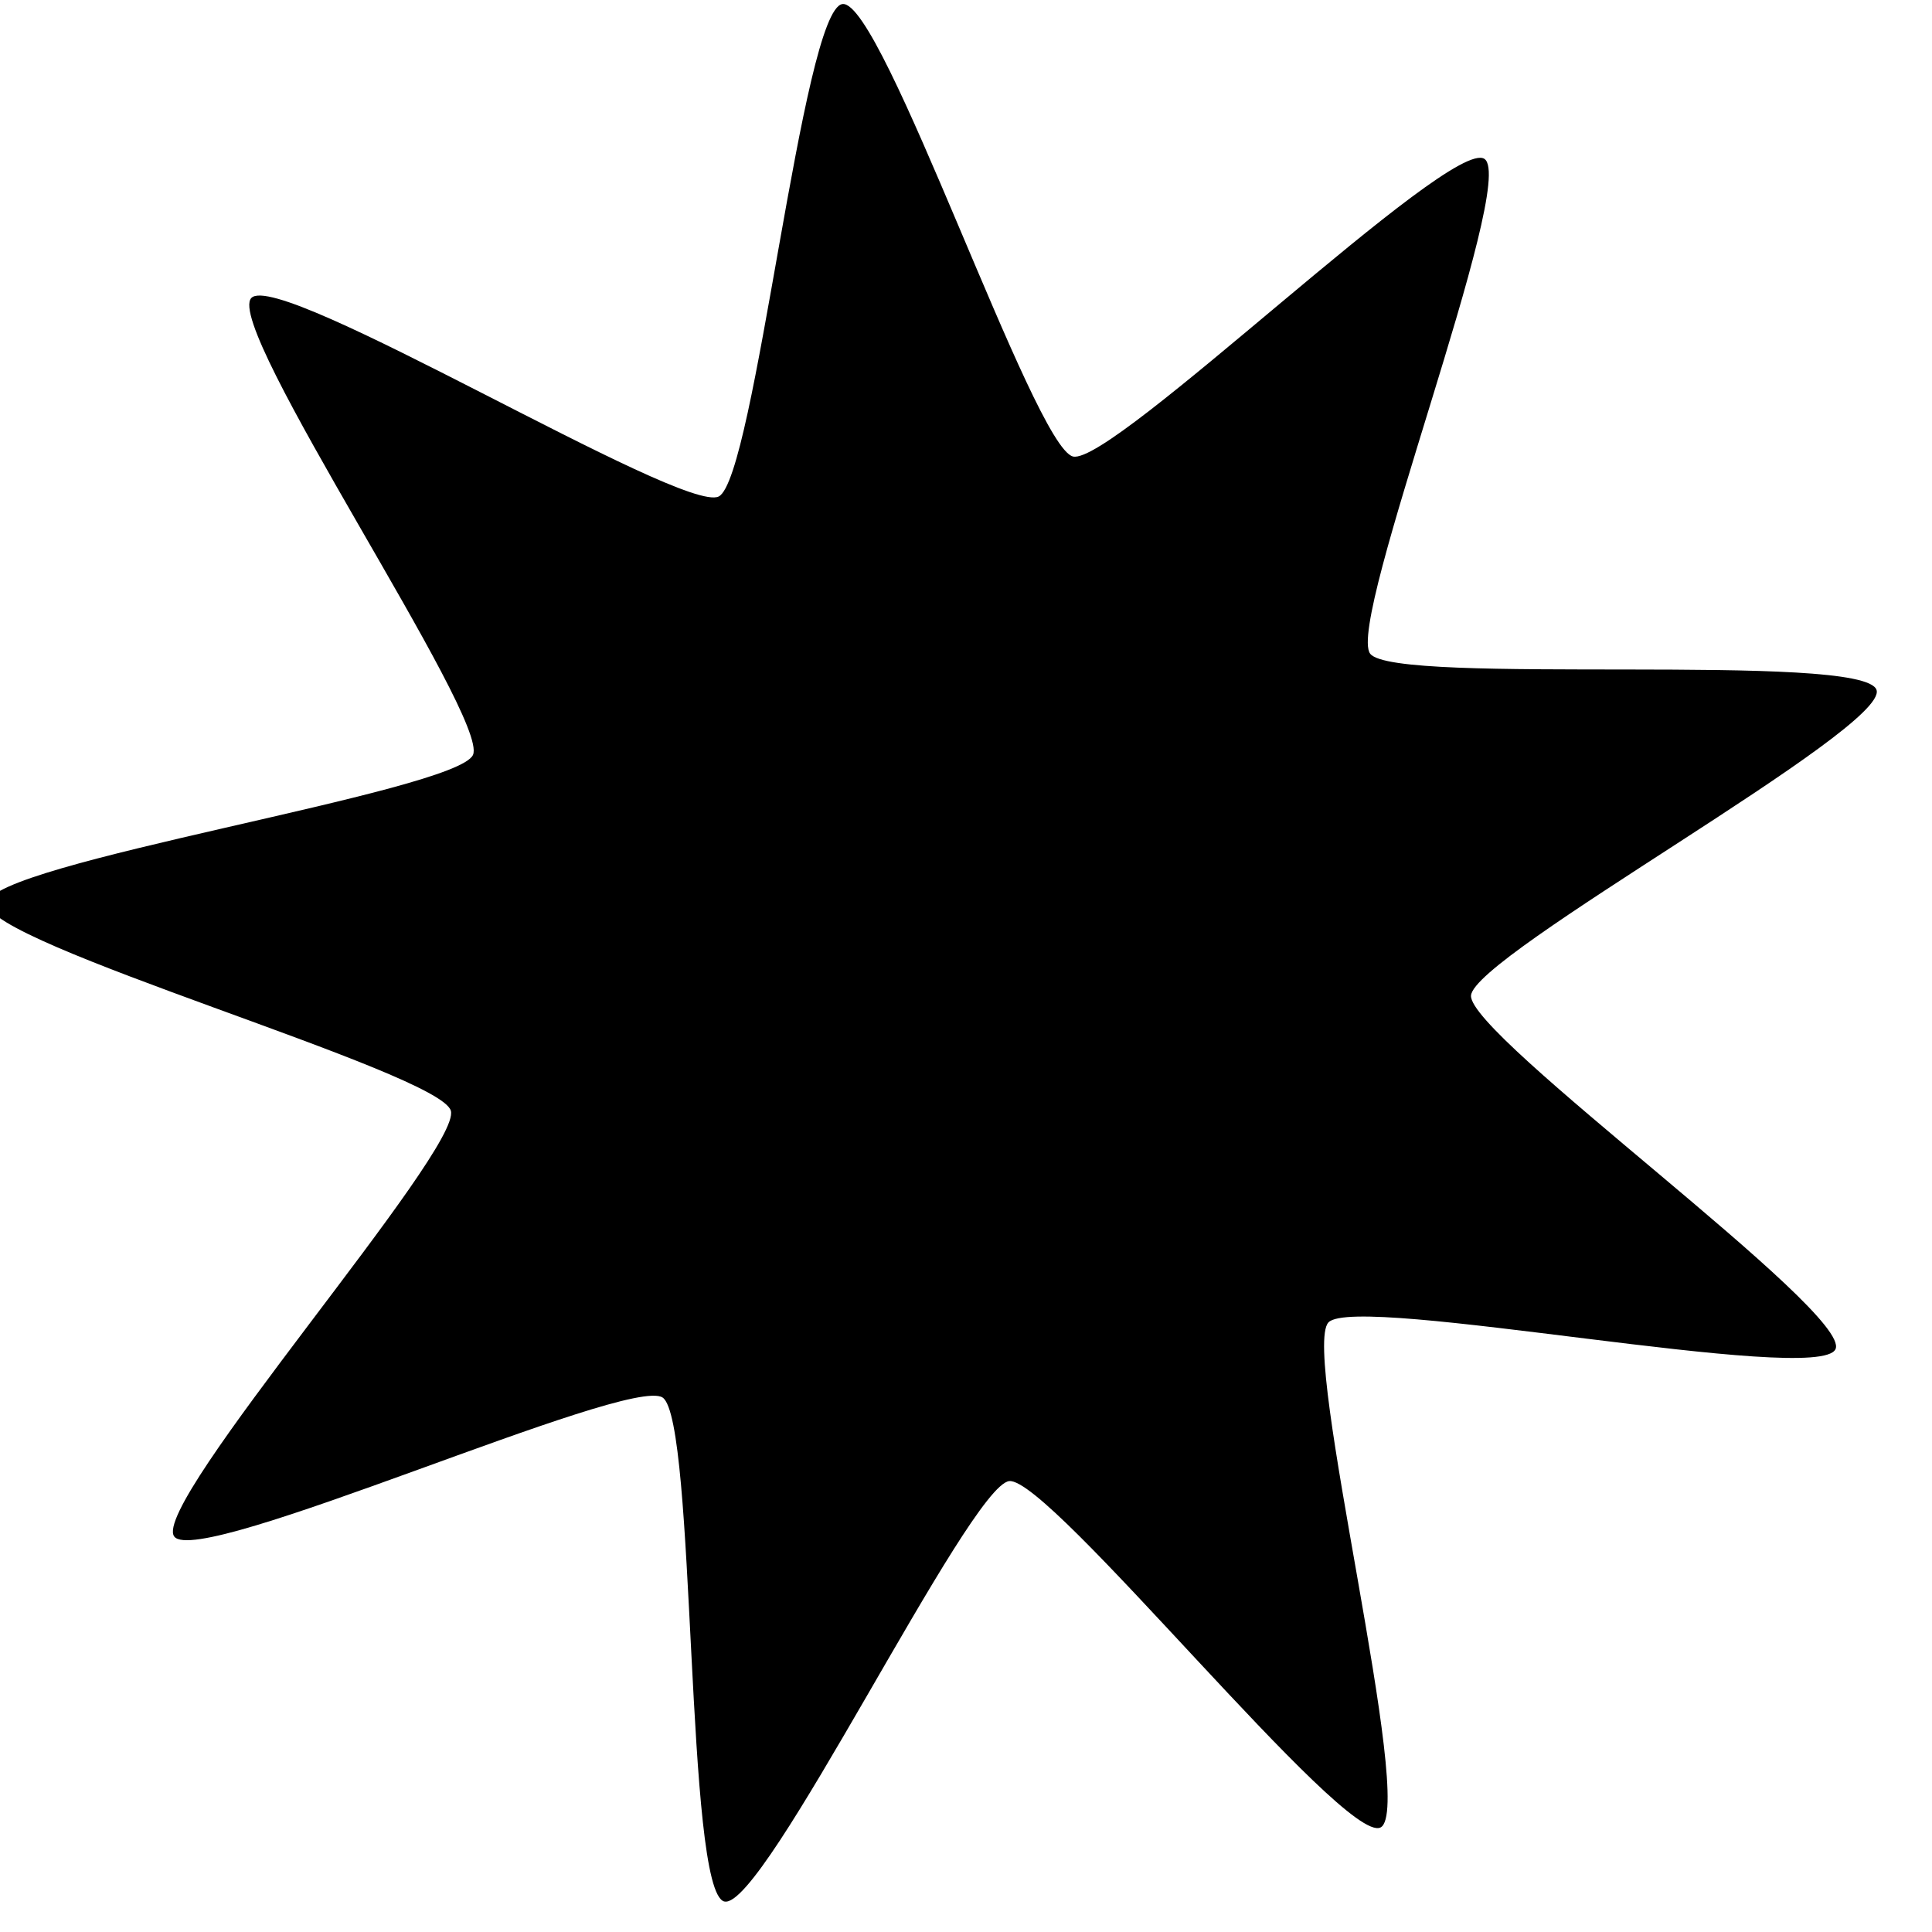 <?xml version="1.0" encoding="UTF-8" standalone="no"?>
<!-- Created with Inkscape (http://www.inkscape.org/) -->

<svg
   width="64"
   height="64"
   viewBox="0 0 16.933 16.933"
   version="1.1"
   id="svg1440"
   inkscape:version="1.1.2 (0a00cf5339, 2022-02-04)"
   sodipodi:docname="bam-black.svg"
   xmlns:inkscape="http://www.inkscape.org/namespaces/inkscape"
   xmlns:sodipodi="http://sodipodi.sourceforge.net/DTD/sodipodi-0.dtd"
   xmlns="http://www.w3.org/2000/svg"
   xmlns:svg="http://www.w3.org/2000/svg">
  <sodipodi:namedview
     id="namedview1442"
     pagecolor="#ffffff"
     bordercolor="#000000"
     borderopacity="0.25"
     inkscape:pageshadow="2"
     inkscape:pageopacity="0.0"
     inkscape:pagecheckerboard="0"
     inkscape:document-units="px"
     showgrid="true"
     units="px"
     inkscape:zoom="9.6212121"
     inkscape:cx="37.001575"
     inkscape:cy="36.689764"
     inkscape:window-width="1850"
     inkscape:window-height="909"
     inkscape:window-x="0"
     inkscape:window-y="0"
     inkscape:window-maximized="1"
     inkscape:current-layer="layer1">
    <inkscape:grid
       type="xygrid"
       id="grid1444"
       spacingx="1.058"
       spacingy="1.058"
       empspacing="4" />
  </sodipodi:namedview>
  <defs
     id="defs1437" />
  <g
     inkscape:label="Layer 1"
     inkscape:groupmode="layer"
     id="layer1">
    <path
       sodipodi:type="star"
       style="fill:#000000"
       id="path3007"
       inkscape:flatsided="false"
       sodipodi:sides="9"
       sodipodi:cx="31.999998"
       sodipodi:cy="31.999998"
       sodipodi:r1="31.999998"
       sodipodi:r2="17.279999"
       sodipodi:arg1="1.5707963"
       sodipodi:arg2="1.9198622"
       inkscape:rounded="0.08"
       inkscape:randomized="0"
       d="m 32,64 c -1.347,0 -4.645,-15.302 -5.91,-15.762 C 24.824,47.777 12.462,57.379 11.431,56.513 10.399,55.648 17.708,41.806 17.035,40.64 16.362,39.474 0.72,38.883 0.486,37.557 0.252,36.231 14.749,30.326 14.983,28.999 15.216,27.673 3.614,17.166 4.287,16 4.961,14.834 19.861,19.628 20.893,18.763 21.924,17.897 19.79,2.39 21.055,1.93 22.321,1.469 30.653,14.72 32,14.72 c 1.347,0 9.679,-13.251 10.945,-12.79 1.265,0.461 -0.869,15.967 0.163,16.833 1.032,0.866 15.932,-3.929 16.605,-2.763 0.673,1.166 -10.929,11.673 -10.695,12.999 0.234,1.326 14.73,7.231 14.496,8.557 -0.234,1.326 -15.876,1.917 -16.549,3.083 -0.673,1.166 6.636,15.008 5.604,15.873 -1.032,0.866 -13.394,-8.736 -14.659,-8.276 -1.265,0.461 -4.563,15.762 -5.91,15.762 z"
       transform="matrix(0.257,0.062,-0.062,0.257,2.093,-1.766)"
       inkscape:transform-center-y="0.44826334"
       inkscape:transform-center-x="0.29383455" />
  </g>
</svg>
